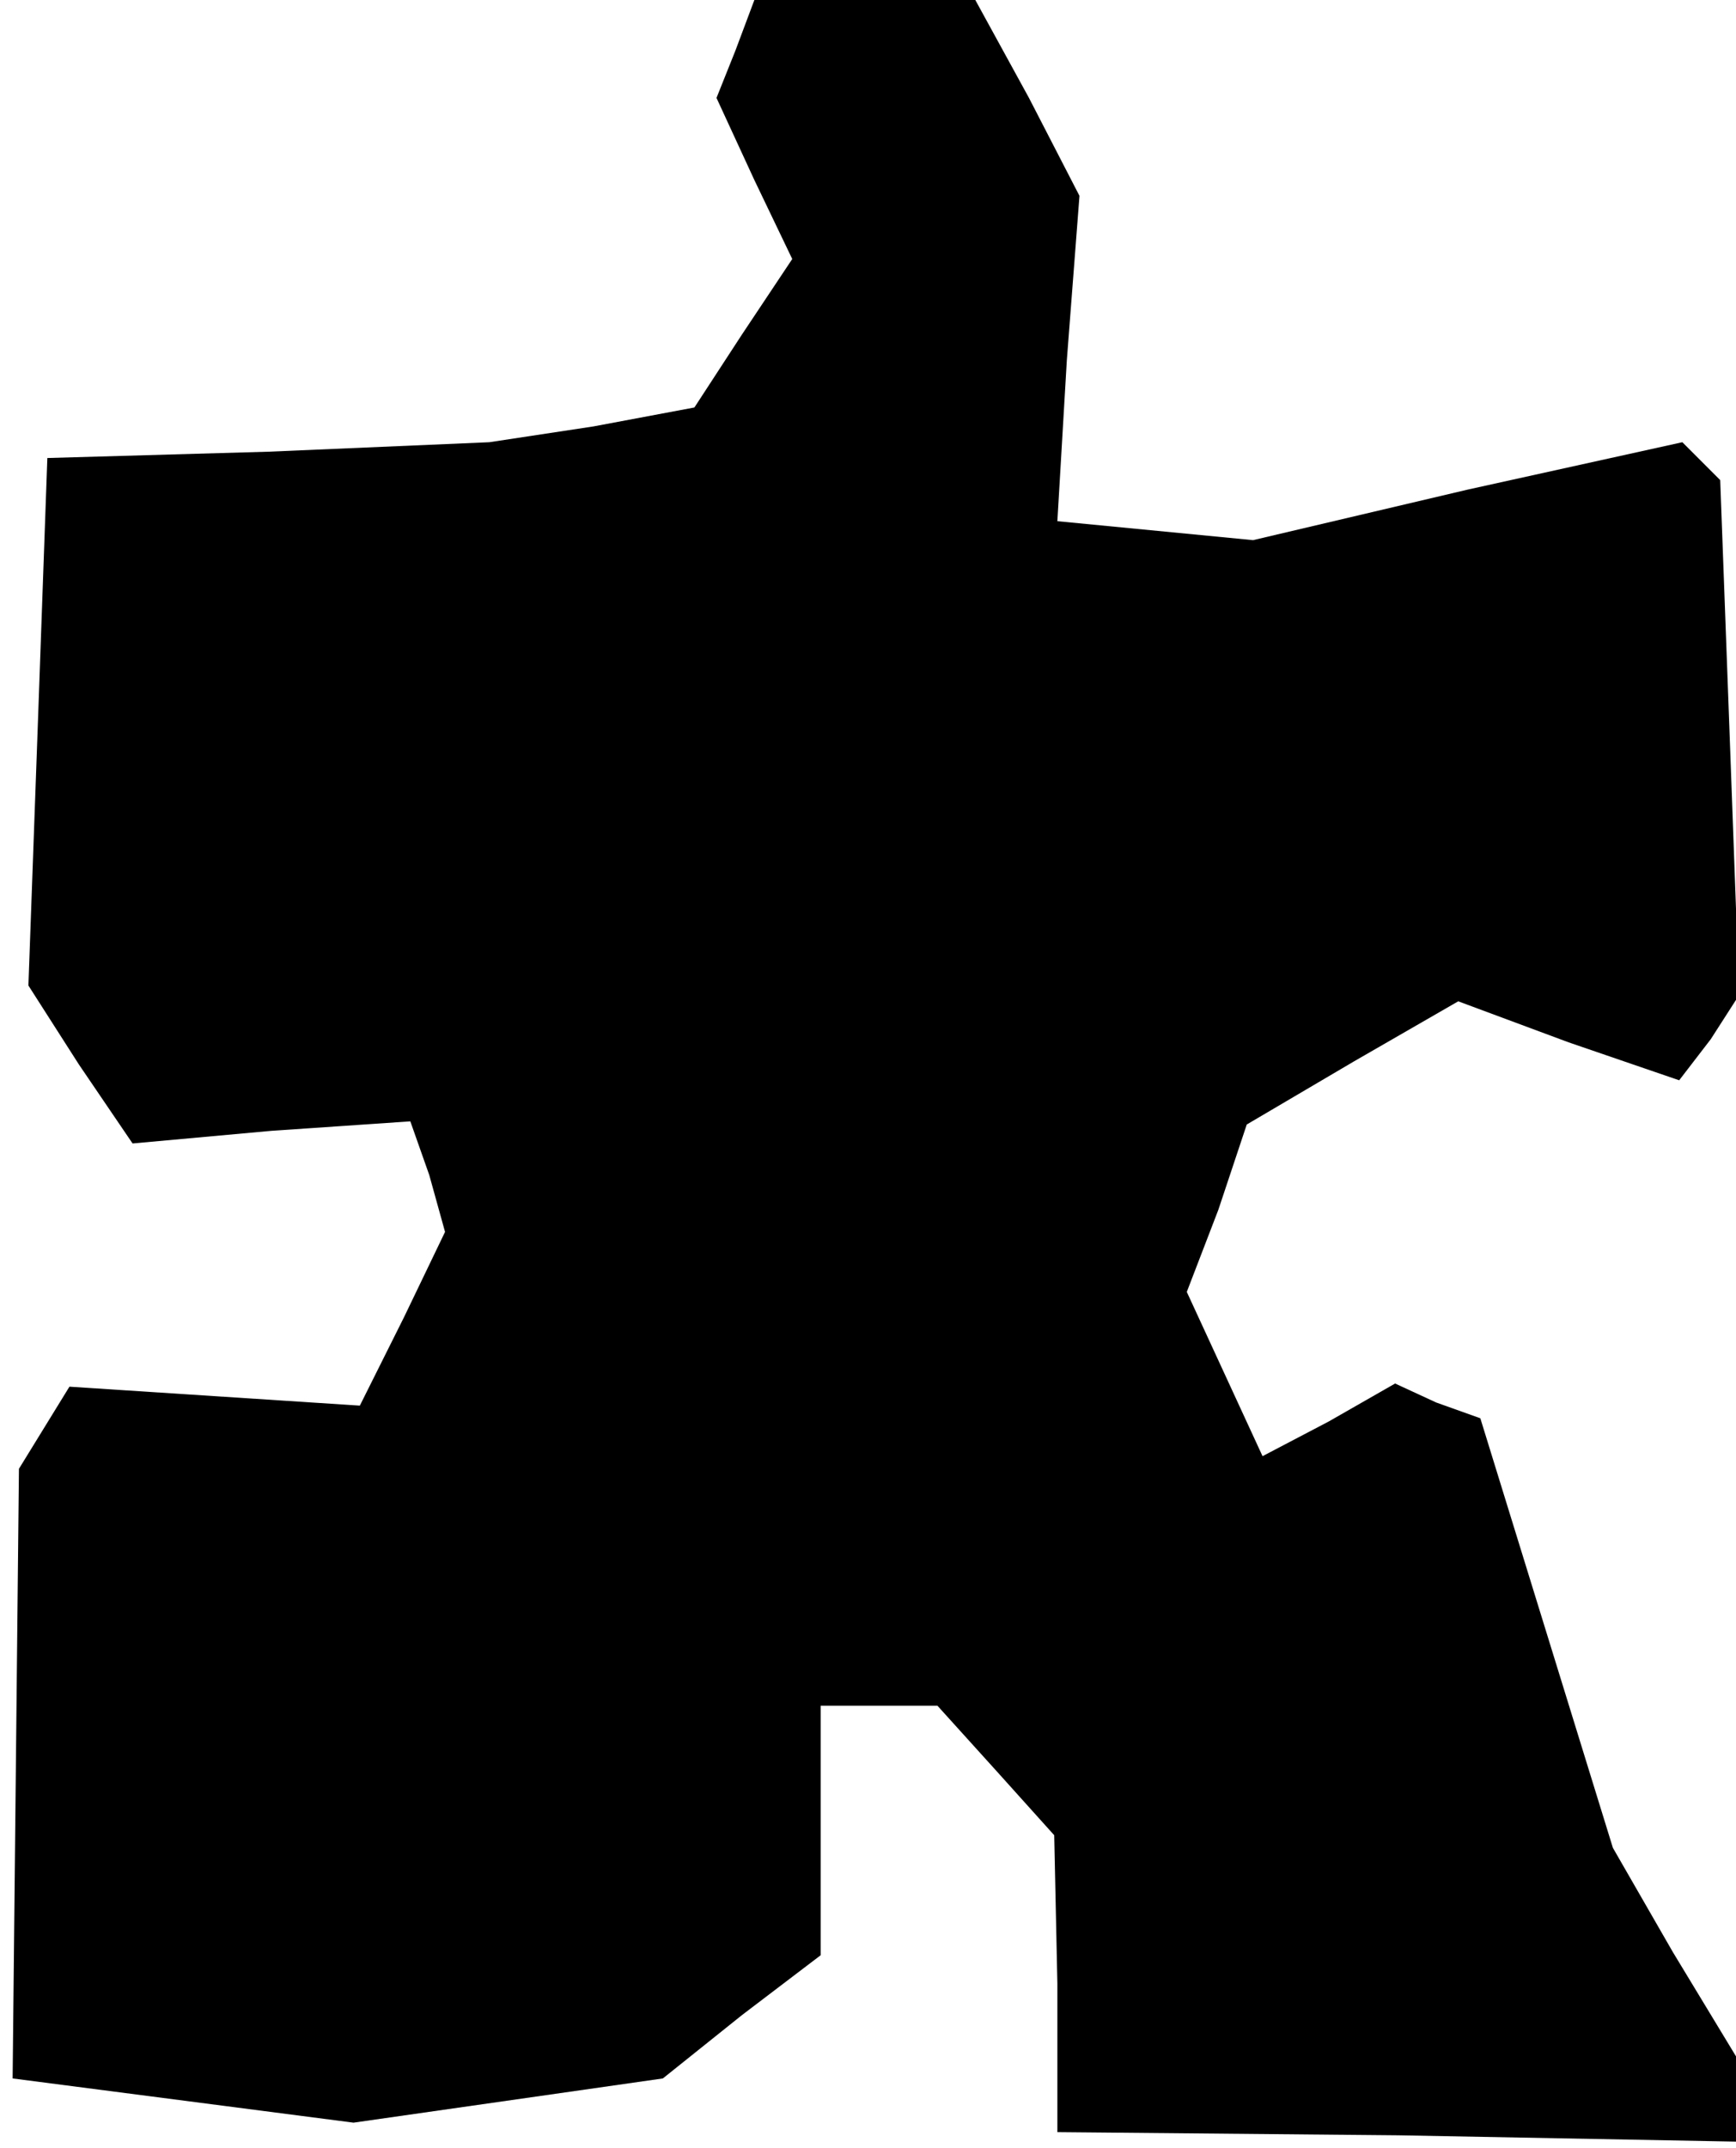 <?xml version="1.0" standalone="no"?>
<!DOCTYPE svg PUBLIC "-//W3C//DTD SVG 20010904//EN"
 "http://www.w3.org/TR/2001/REC-SVG-20010904/DTD/svg10.dtd">
<svg version="1.0" xmlns="http://www.w3.org/2000/svg"
 width="55pt" height="68pt" viewBox="0 0 55 68"
 preserveAspectRatio="xMidYMid meet">
<g transform="translate(0,68) scale(0.1,-0.1)"
fill="#000000" stroke="none">
<path d="M233 664 l-6 -15 12 -26 12 -25 -16 -24 -15 -23 -32 -6 -33 -5 -70
-3 -70 -2 -3 -84 -3 -83 16 -25 17 -25 44 4 44 3 6 -17 5 -18 -13 -27 -14 -28
-46 3 -46 3 -8 -13 -8 -13 -1 -97 -1 -96 54 -7 54 -7 49 7 49 7 25 20 25 19 0
40 0 39 18 0 19 0 19 -21 18 -20 1 -47 0 -47 108 -1 107 -2 0 14 0 13 -20 33
-19 33 -21 68 -21 68 -14 5 -13 6 -21 -12 -21 -11 -12 26 -12 26 10 26 9 27
34 20 33 19 35 -13 35 -12 10 13 9 14 -3 82 -3 81 -6 6 -6 6 -68 -15 -68 -16
-31 3 -31 3 3 51 4 52 -16 31 -17 31 -35 0 -35 0 -6 -16z"/>
</g>
</svg>
